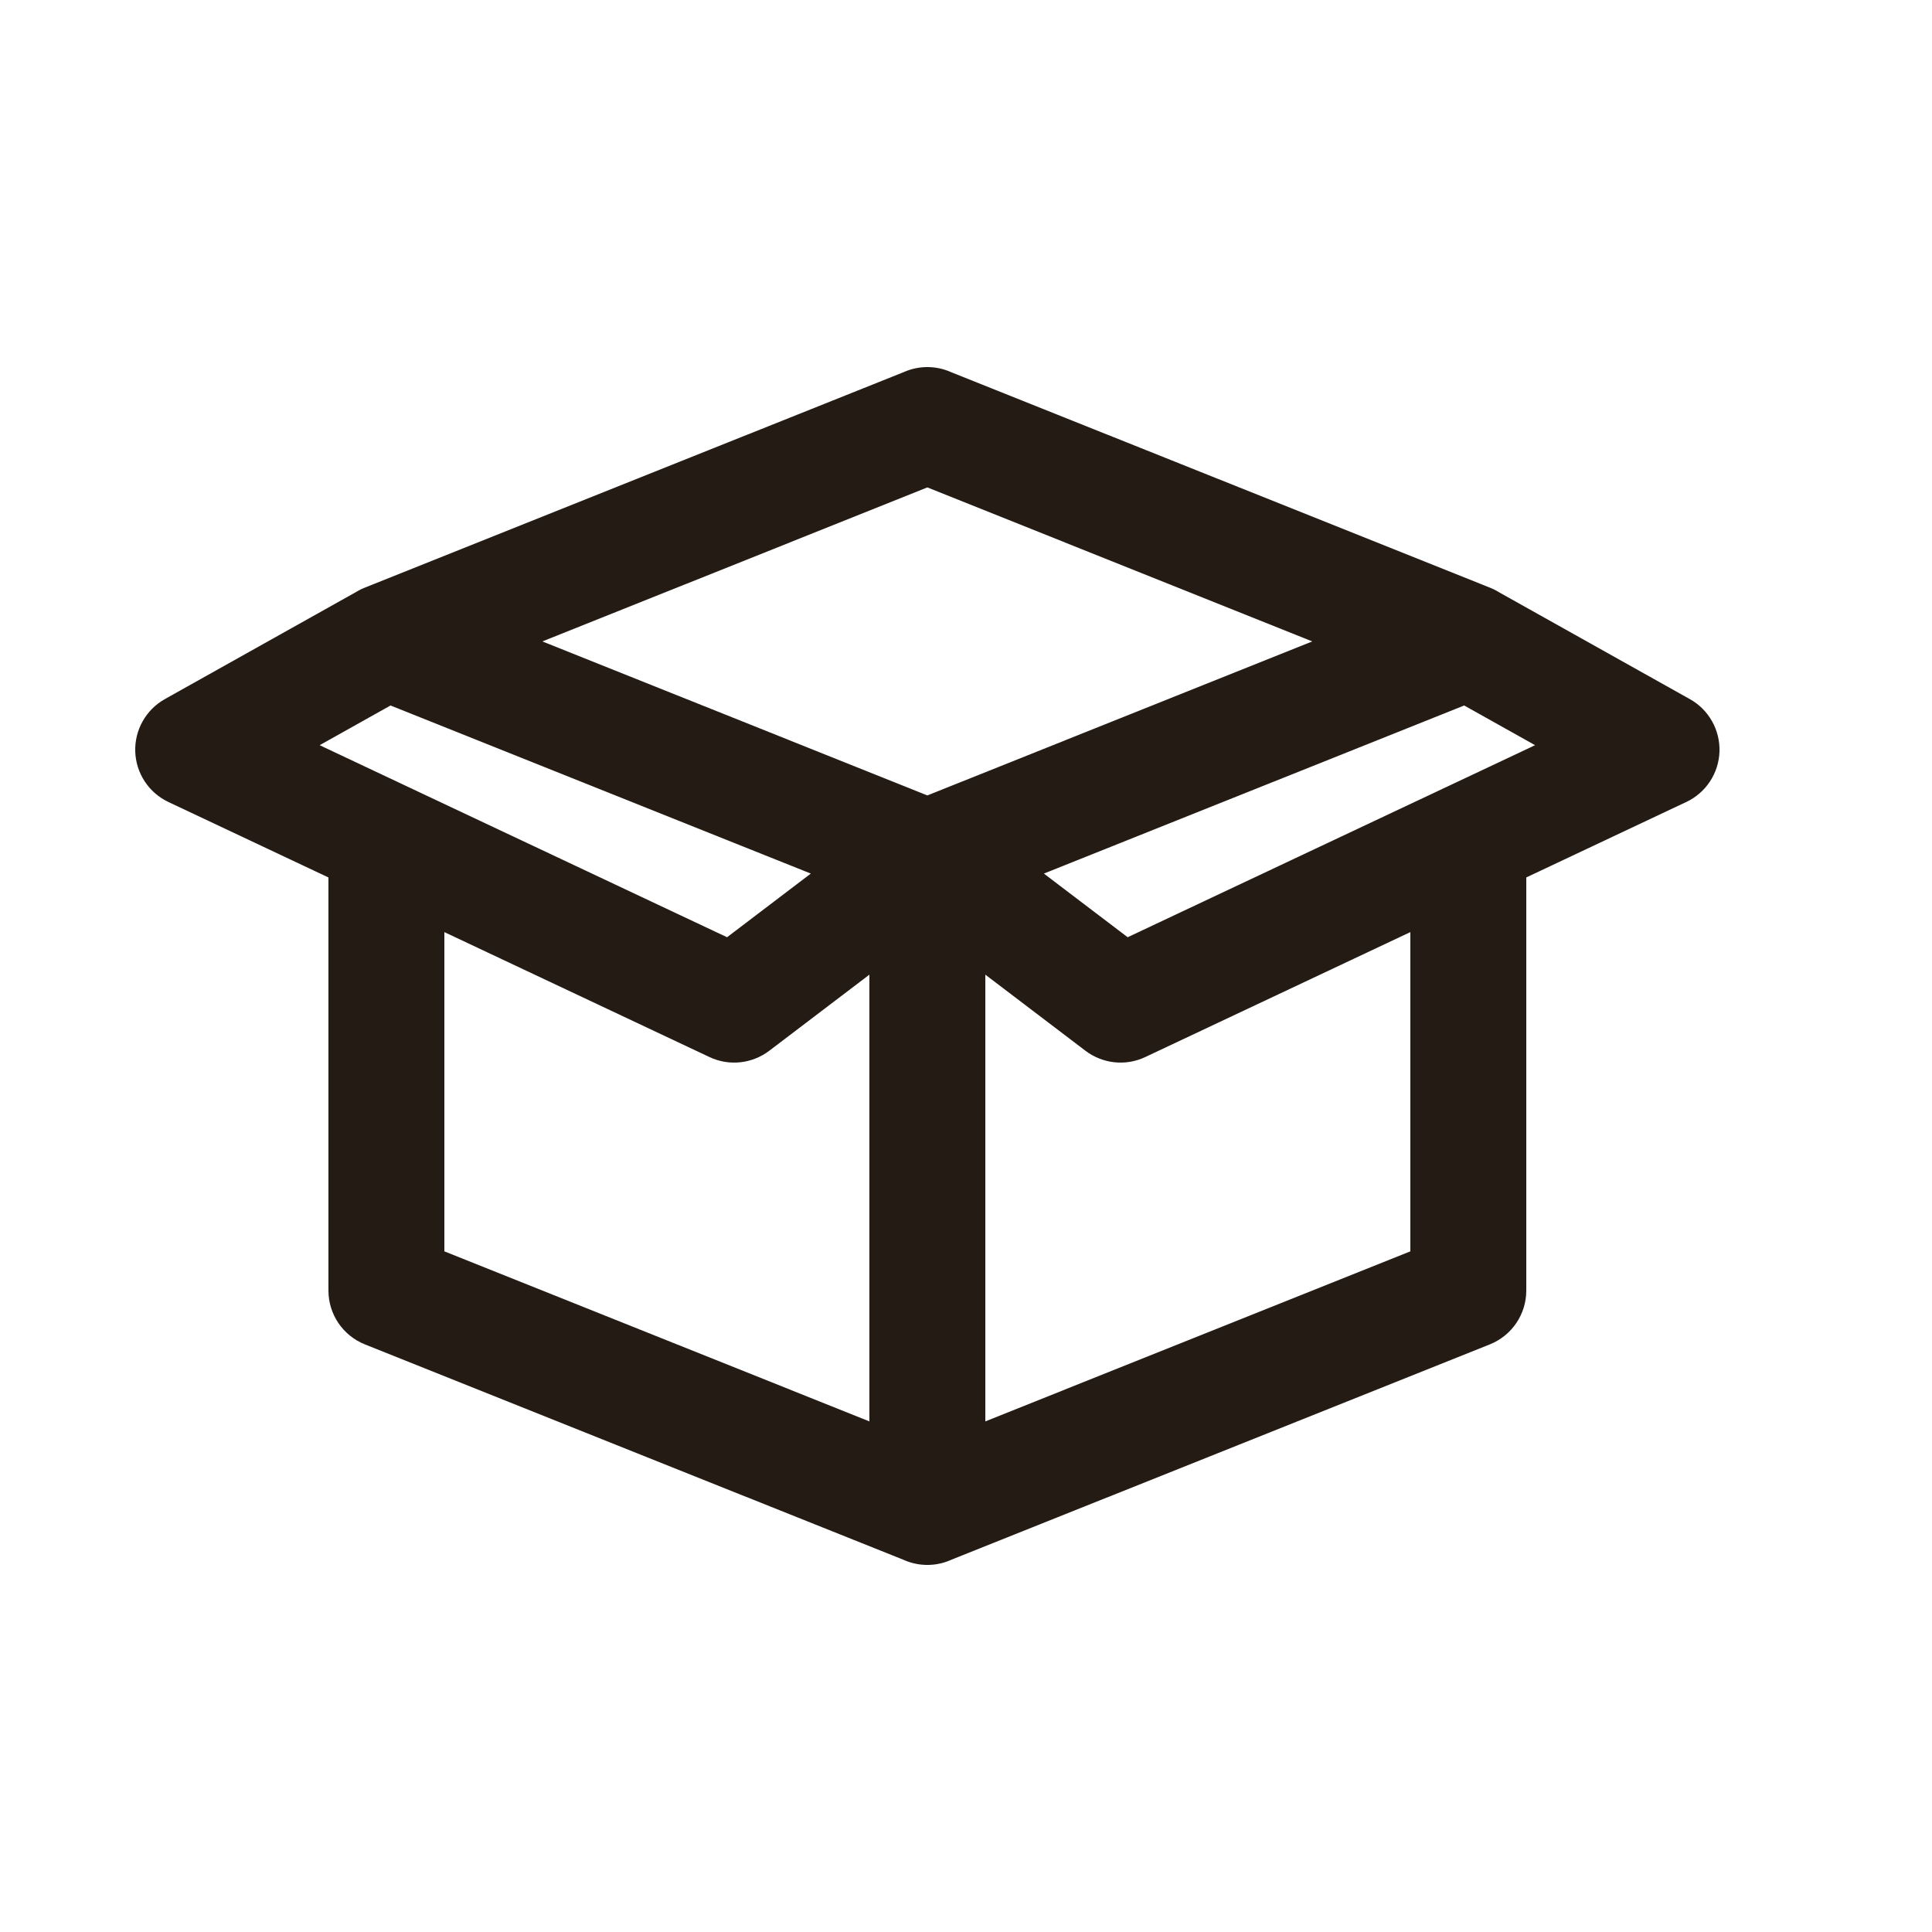 <!DOCTYPE svg PUBLIC "-//W3C//DTD SVG 1.1//EN" "http://www.w3.org/Graphics/SVG/1.1/DTD/svg11.dtd">
<!-- Uploaded to: SVG Repo, www.svgrepo.com, Transformed by: SVG Repo Mixer Tools -->
<svg width="800px" height="800px" viewBox="0 -0.5 25 25" fill="none" xmlns="http://www.w3.org/2000/svg">
<g id="SVGRepo_bgCarrier" stroke-width="0"/>
<g id="SVGRepo_tracerCarrier" stroke-linecap="round" stroke-linejoin="round"/>
<g id="SVGRepo_iconCarrier"> <path d="M12.75 10.6C12.75 10.186 12.414 9.85 12 9.85C11.586 9.85 11.25 10.186 11.25 10.6H12.75ZM12 19H11.25C11.25 19.249 11.373 19.482 11.579 19.621C11.786 19.761 12.047 19.789 12.278 19.696L12 19ZM19 16.2L19.279 16.896C19.563 16.782 19.75 16.507 19.75 16.2H19ZM19.75 10.379C19.75 9.965 19.414 9.629 19 9.629C18.586 9.629 18.25 9.965 18.25 10.379H19.75ZM12.454 10.003C12.124 9.752 11.653 9.816 11.403 10.146C11.152 10.476 11.216 10.947 11.546 11.197L12.454 10.003ZM14.5 12.5L14.046 13.097C14.269 13.266 14.567 13.298 14.82 13.178L14.5 12.5ZM19.32 11.057C19.694 10.881 19.855 10.434 19.678 10.059C19.502 9.685 19.055 9.524 18.68 9.701L19.32 11.057ZM11.722 9.904C11.337 10.057 11.15 10.494 11.304 10.879C11.457 11.263 11.894 11.45 12.278 11.296L11.722 9.904ZM19.279 8.496C19.663 8.343 19.85 7.906 19.696 7.521C19.543 7.137 19.106 6.95 18.721 7.104L19.279 8.496ZM18.721 8.496C19.106 8.65 19.543 8.463 19.696 8.079C19.85 7.694 19.663 7.257 19.279 7.104L18.721 8.496ZM12.278 4.304C11.894 4.15 11.457 4.337 11.304 4.721C11.15 5.106 11.337 5.543 11.722 5.696L12.278 4.304ZM19.366 7.146C19.005 6.943 18.548 7.072 18.346 7.434C18.143 7.795 18.272 8.252 18.634 8.454L19.366 7.146ZM21.5 9.2L21.82 9.878C22.074 9.759 22.24 9.507 22.25 9.226C22.259 8.945 22.111 8.683 21.866 8.546L21.5 9.2ZM18.68 9.701C18.305 9.877 18.145 10.324 18.322 10.699C18.498 11.074 18.945 11.234 19.32 11.057L18.68 9.701ZM4.721 7.104C4.337 7.257 4.15 7.694 4.304 8.079C4.457 8.463 4.894 8.65 5.279 8.496L4.721 7.104ZM12.278 5.696C12.663 5.543 12.85 5.106 12.696 4.721C12.543 4.337 12.106 4.15 11.722 4.304L12.278 5.696ZM5.366 8.454C5.728 8.252 5.857 7.795 5.654 7.434C5.452 7.072 4.995 6.943 4.634 7.146L5.366 8.454ZM2.5 9.2L2.134 8.546C1.889 8.683 1.741 8.945 1.75 9.226C1.76 9.507 1.926 9.759 2.18 9.878L2.5 9.2ZM4.68 11.057C5.055 11.234 5.502 11.074 5.678 10.699C5.855 10.324 5.695 9.877 5.32 9.701L4.68 11.057ZM5.279 7.104C4.894 6.95 4.457 7.137 4.304 7.521C4.15 7.906 4.337 8.343 4.721 8.496L5.279 7.104ZM11.722 11.296C12.106 11.45 12.543 11.263 12.696 10.879C12.85 10.494 12.663 10.057 12.278 9.904L11.722 11.296ZM12.75 10.6C12.75 10.186 12.414 9.85 12 9.85C11.586 9.85 11.25 10.186 11.25 10.6H12.75ZM12 19L11.722 19.696C11.953 19.789 12.214 19.761 12.421 19.621C12.627 19.482 12.75 19.249 12.75 19H12ZM5 16.2H4.25C4.25 16.507 4.437 16.782 4.721 16.896L5 16.2ZM5.75 10.379C5.75 9.965 5.414 9.629 5 9.629C4.586 9.629 4.25 9.965 4.25 10.379H5.75ZM12.454 11.197C12.784 10.947 12.848 10.476 12.597 10.146C12.347 9.816 11.876 9.752 11.546 10.003L12.454 11.197ZM9.5 12.5L9.18 13.178C9.433 13.298 9.731 13.266 9.954 13.097L9.5 12.5ZM5.32 9.701C4.945 9.524 4.498 9.685 4.322 10.059C4.145 10.434 4.306 10.881 4.68 11.057L5.32 9.701ZM11.25 10.6V19H12.75V10.6H11.25ZM12.278 19.696L19.279 16.896L18.721 15.504L11.722 18.304L12.278 19.696ZM19.75 16.2V10.379H18.25V16.2H19.75ZM11.546 11.197L14.046 13.097L14.954 11.903L12.454 10.003L11.546 11.197ZM14.82 13.178L19.32 11.057L18.68 9.701L14.18 11.822L14.82 13.178ZM12.278 11.296L19.279 8.496L18.721 7.104L11.722 9.904L12.278 11.296ZM19.279 7.104L12.278 4.304L11.722 5.696L18.721 8.496L19.279 7.104ZM18.634 8.454L21.134 9.854L21.866 8.546L19.366 7.146L18.634 8.454ZM21.18 8.522L18.68 9.701L19.32 11.057L21.82 9.878L21.18 8.522ZM5.279 8.496L12.278 5.696L11.722 4.304L4.721 7.104L5.279 8.496ZM4.634 7.146L2.134 8.546L2.866 9.854L5.366 8.454L4.634 7.146ZM2.18 9.878L4.68 11.057L5.32 9.701L2.82 8.522L2.18 9.878ZM4.721 8.496L11.722 11.296L12.278 9.904L5.279 7.104L4.721 8.496ZM11.25 10.6V19H12.75V10.6H11.25ZM12.278 18.304L5.279 15.504L4.721 16.896L11.722 19.696L12.278 18.304ZM5.75 16.2V10.379H4.25V16.2H5.75ZM11.546 10.003L9.046 11.903L9.954 13.097L12.454 11.197L11.546 10.003ZM9.82 11.822L5.32 9.701L4.68 11.057L9.18 13.178L9.82 11.822Z" fill="#241B15"/> </g>
</svg>